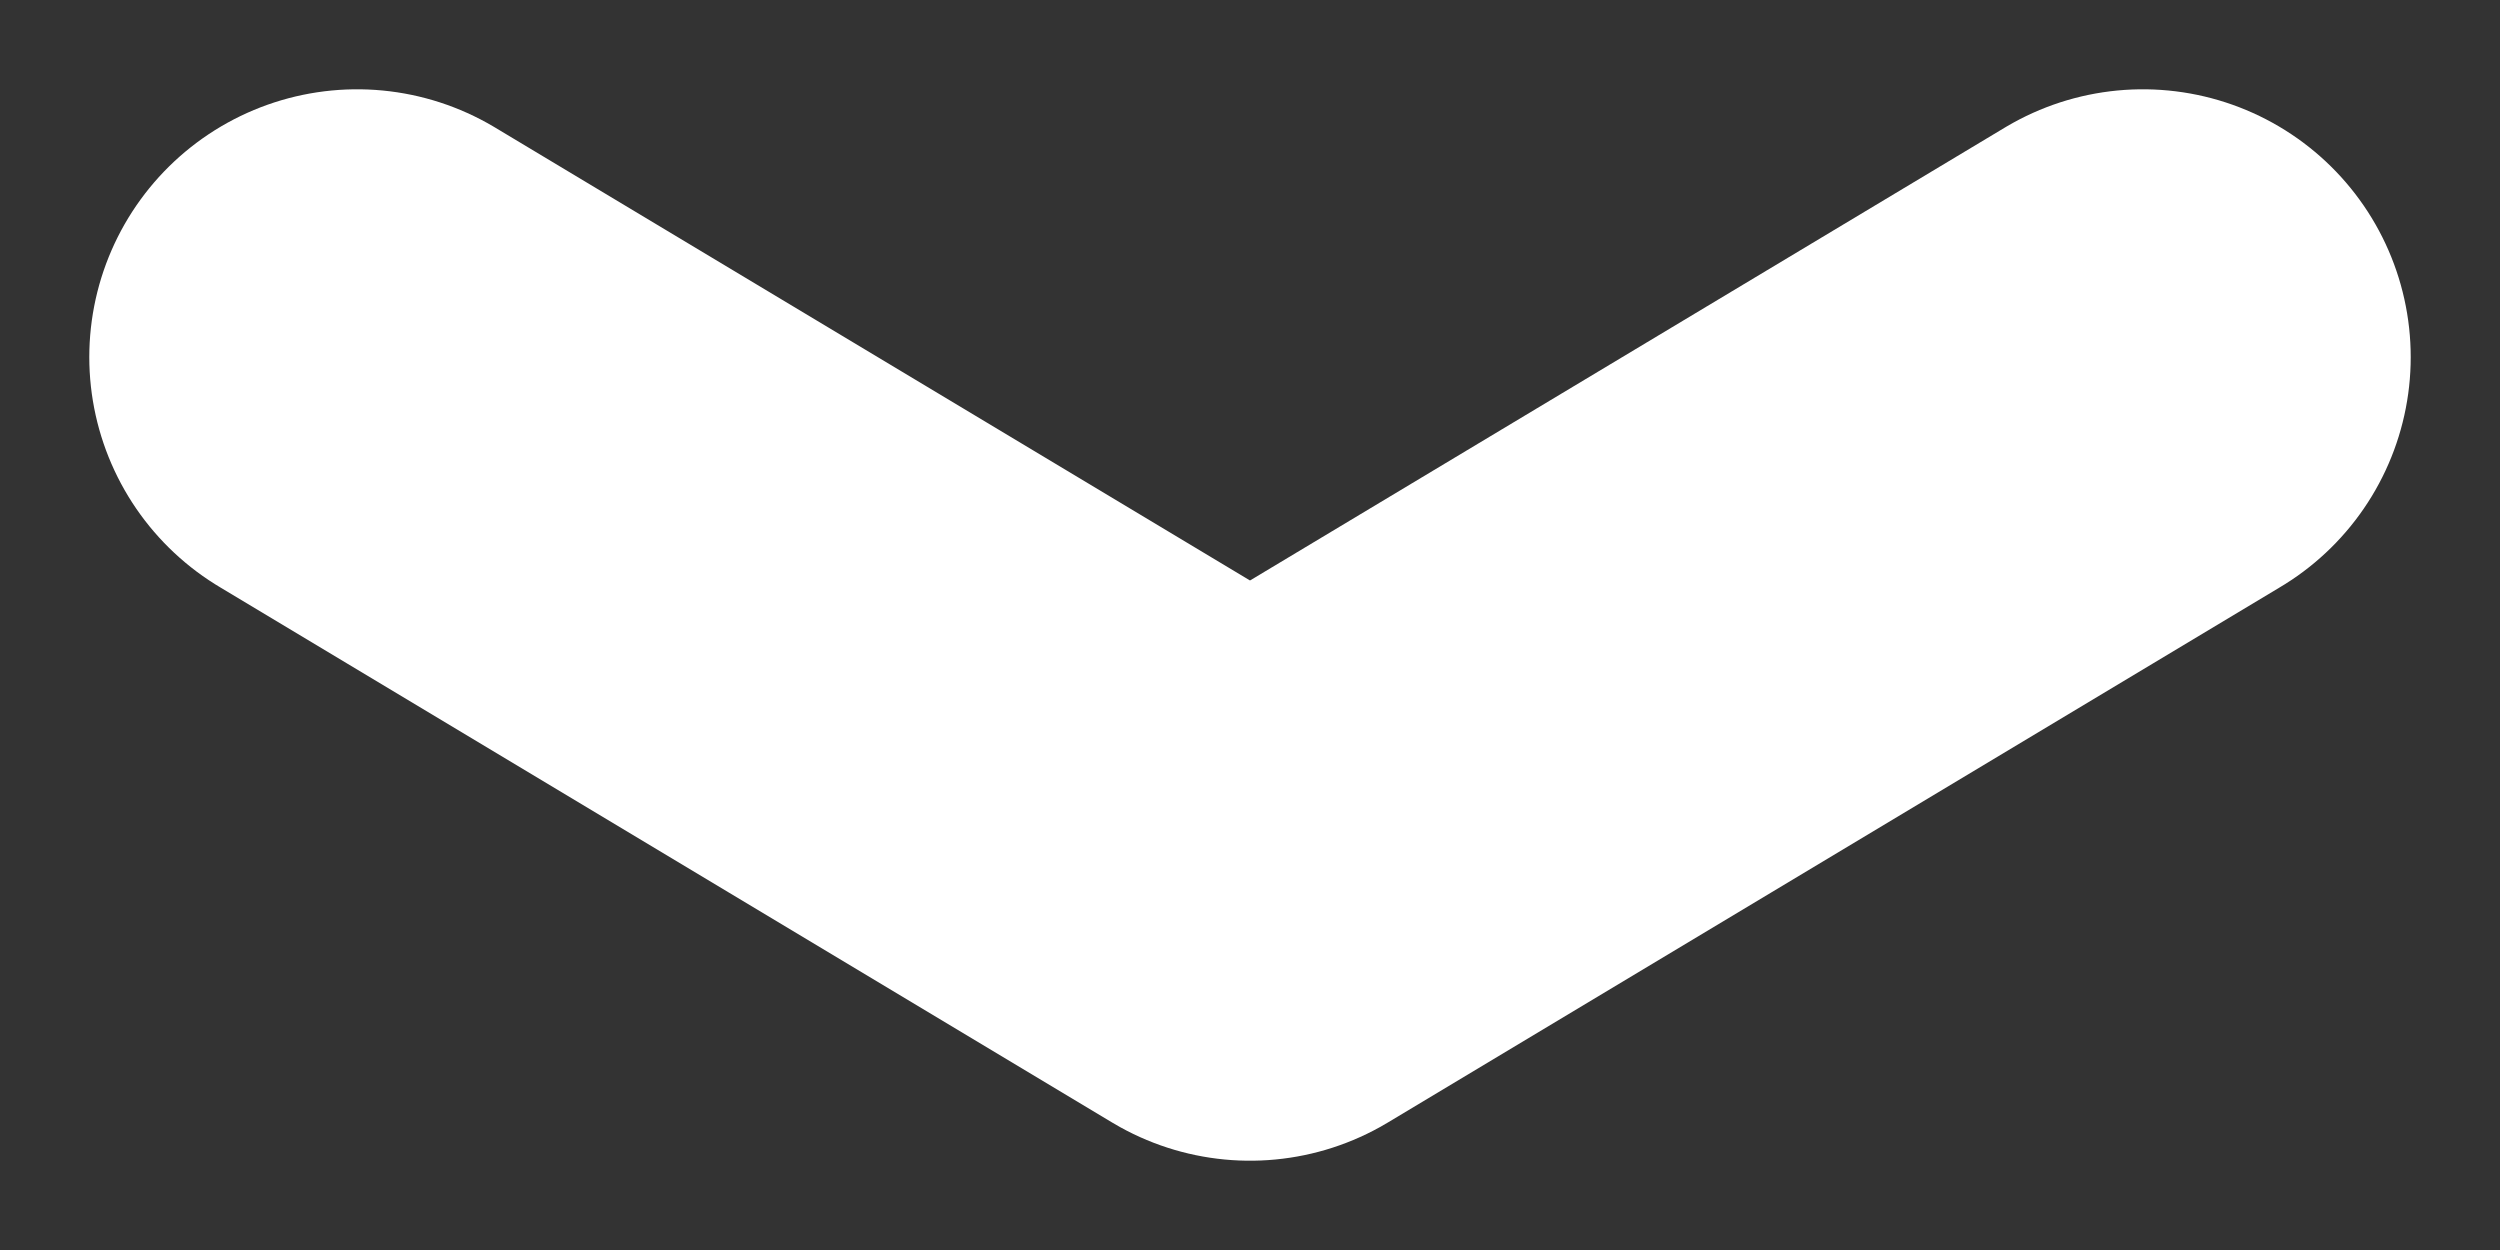 <svg width="14" height="7" viewBox="0 0 14 7" fill="none" xmlns="http://www.w3.org/2000/svg">
<rect x="0" y="0" width="14" height="7" fill="#333333" stroke="none"/>
<path d="M12 2L7 5L2 2" stroke="white" stroke-width="3" stroke-linecap="round" stroke-linejoin="round"/>
</svg>
